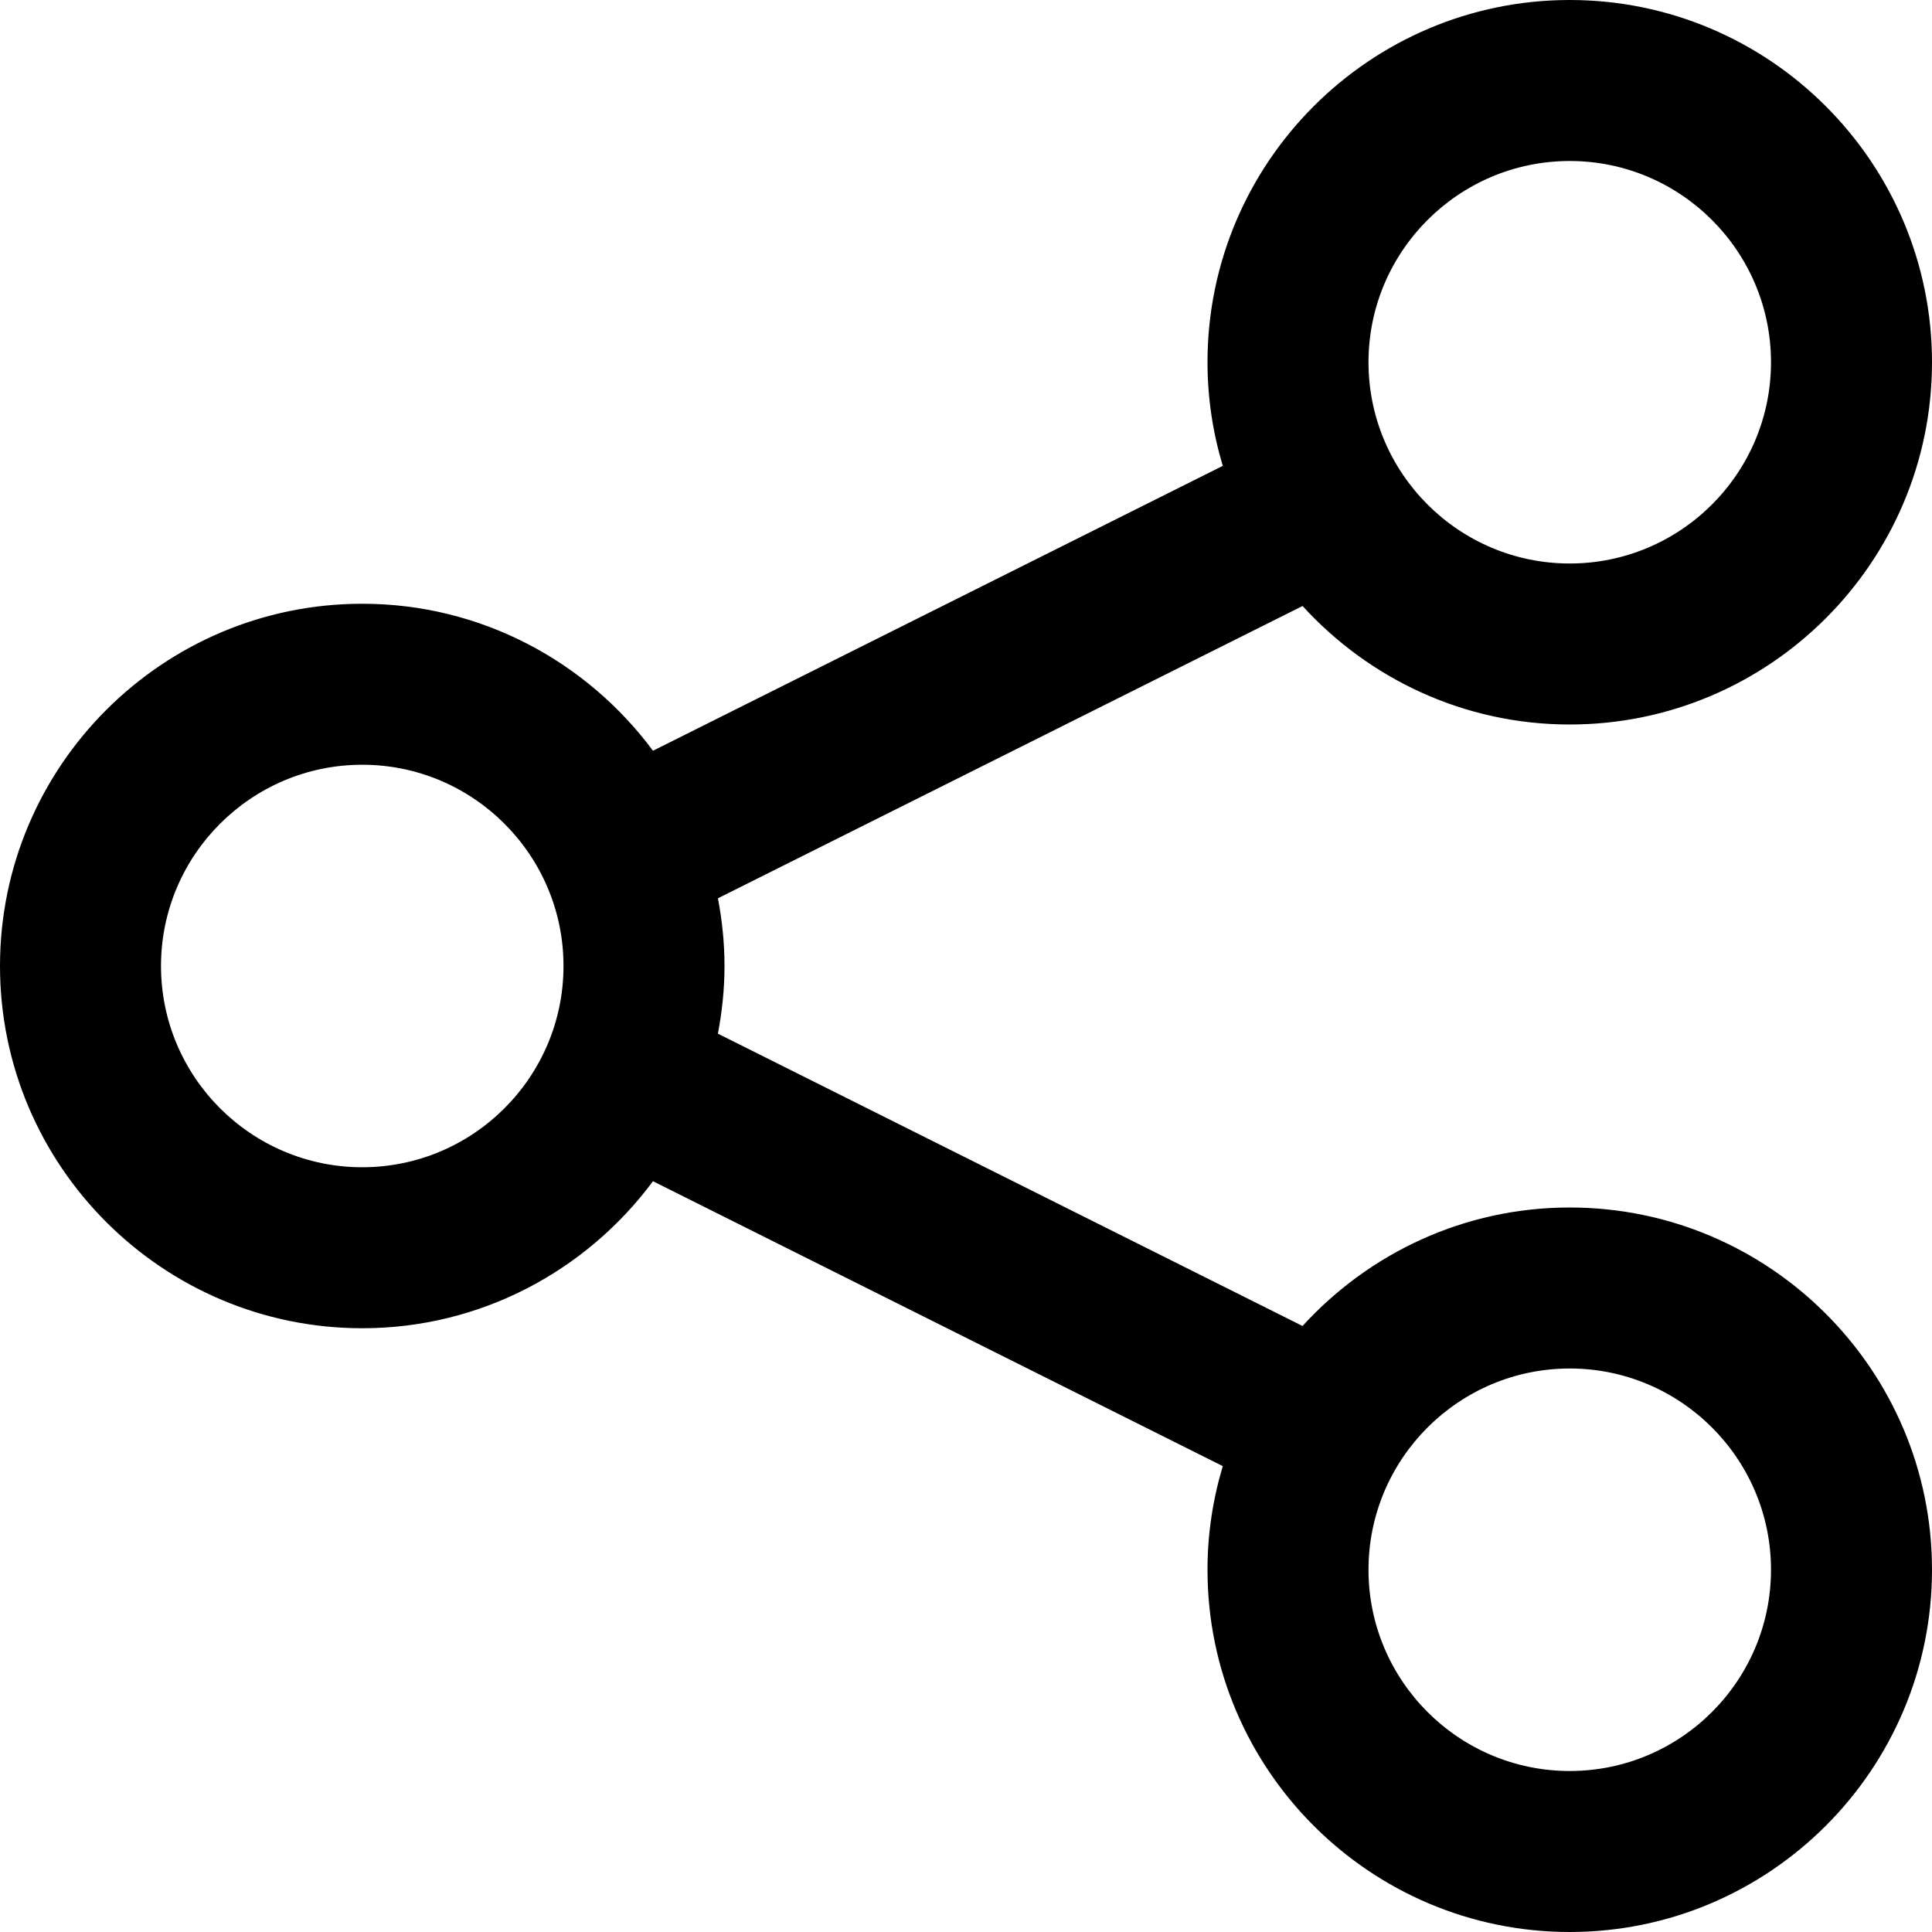 <svg height="384pt" viewBox="0 0 384 384" width="384pt" xmlns="http://www.w3.org/2000/svg"><path d="m312 144c39.703 0 72-32.297 72-72s-32.297-72-72-72-72 32.297-72 72c0 7.16 1.078 14.062 3.039 20.594l-113.254 56.621c-13.137-17.688-34.113-29.215-57.785-29.215-39.703 0-72 32.297-72 72s32.297 72 72 72c23.672 0 44.656-11.535 57.785-29.223l113.254 56.629c-1.961 6.531-3.039 13.434-3.039 20.594 0 39.703 32.297 72 72 72s72-32.297 72-72-32.297-72-72-72c-21.039 0-39.938 9.121-53.113 23.551l-116.199-58.102c.832-4.359 1.312-8.848 1.312-13.449 0-4.609-.48-9.098-1.305-13.457l116.199-58.094c13.168 14.43 32.066 23.551 53.105 23.551zm0-112c22.055 0 40 17.945 40 40s-17.945 40-40 40-40-17.945-40-40 17.945-40 40-40zm-240 200c-22.055 0-40-17.945-40-40s17.945-40 40-40 40 17.945 40 40-17.945 40-40 40zm240 40c22.055 0 40 17.945 40 40s-17.945 40-40 40-40-17.945-40-40 17.945-40 40-40zm0 0"/></svg>